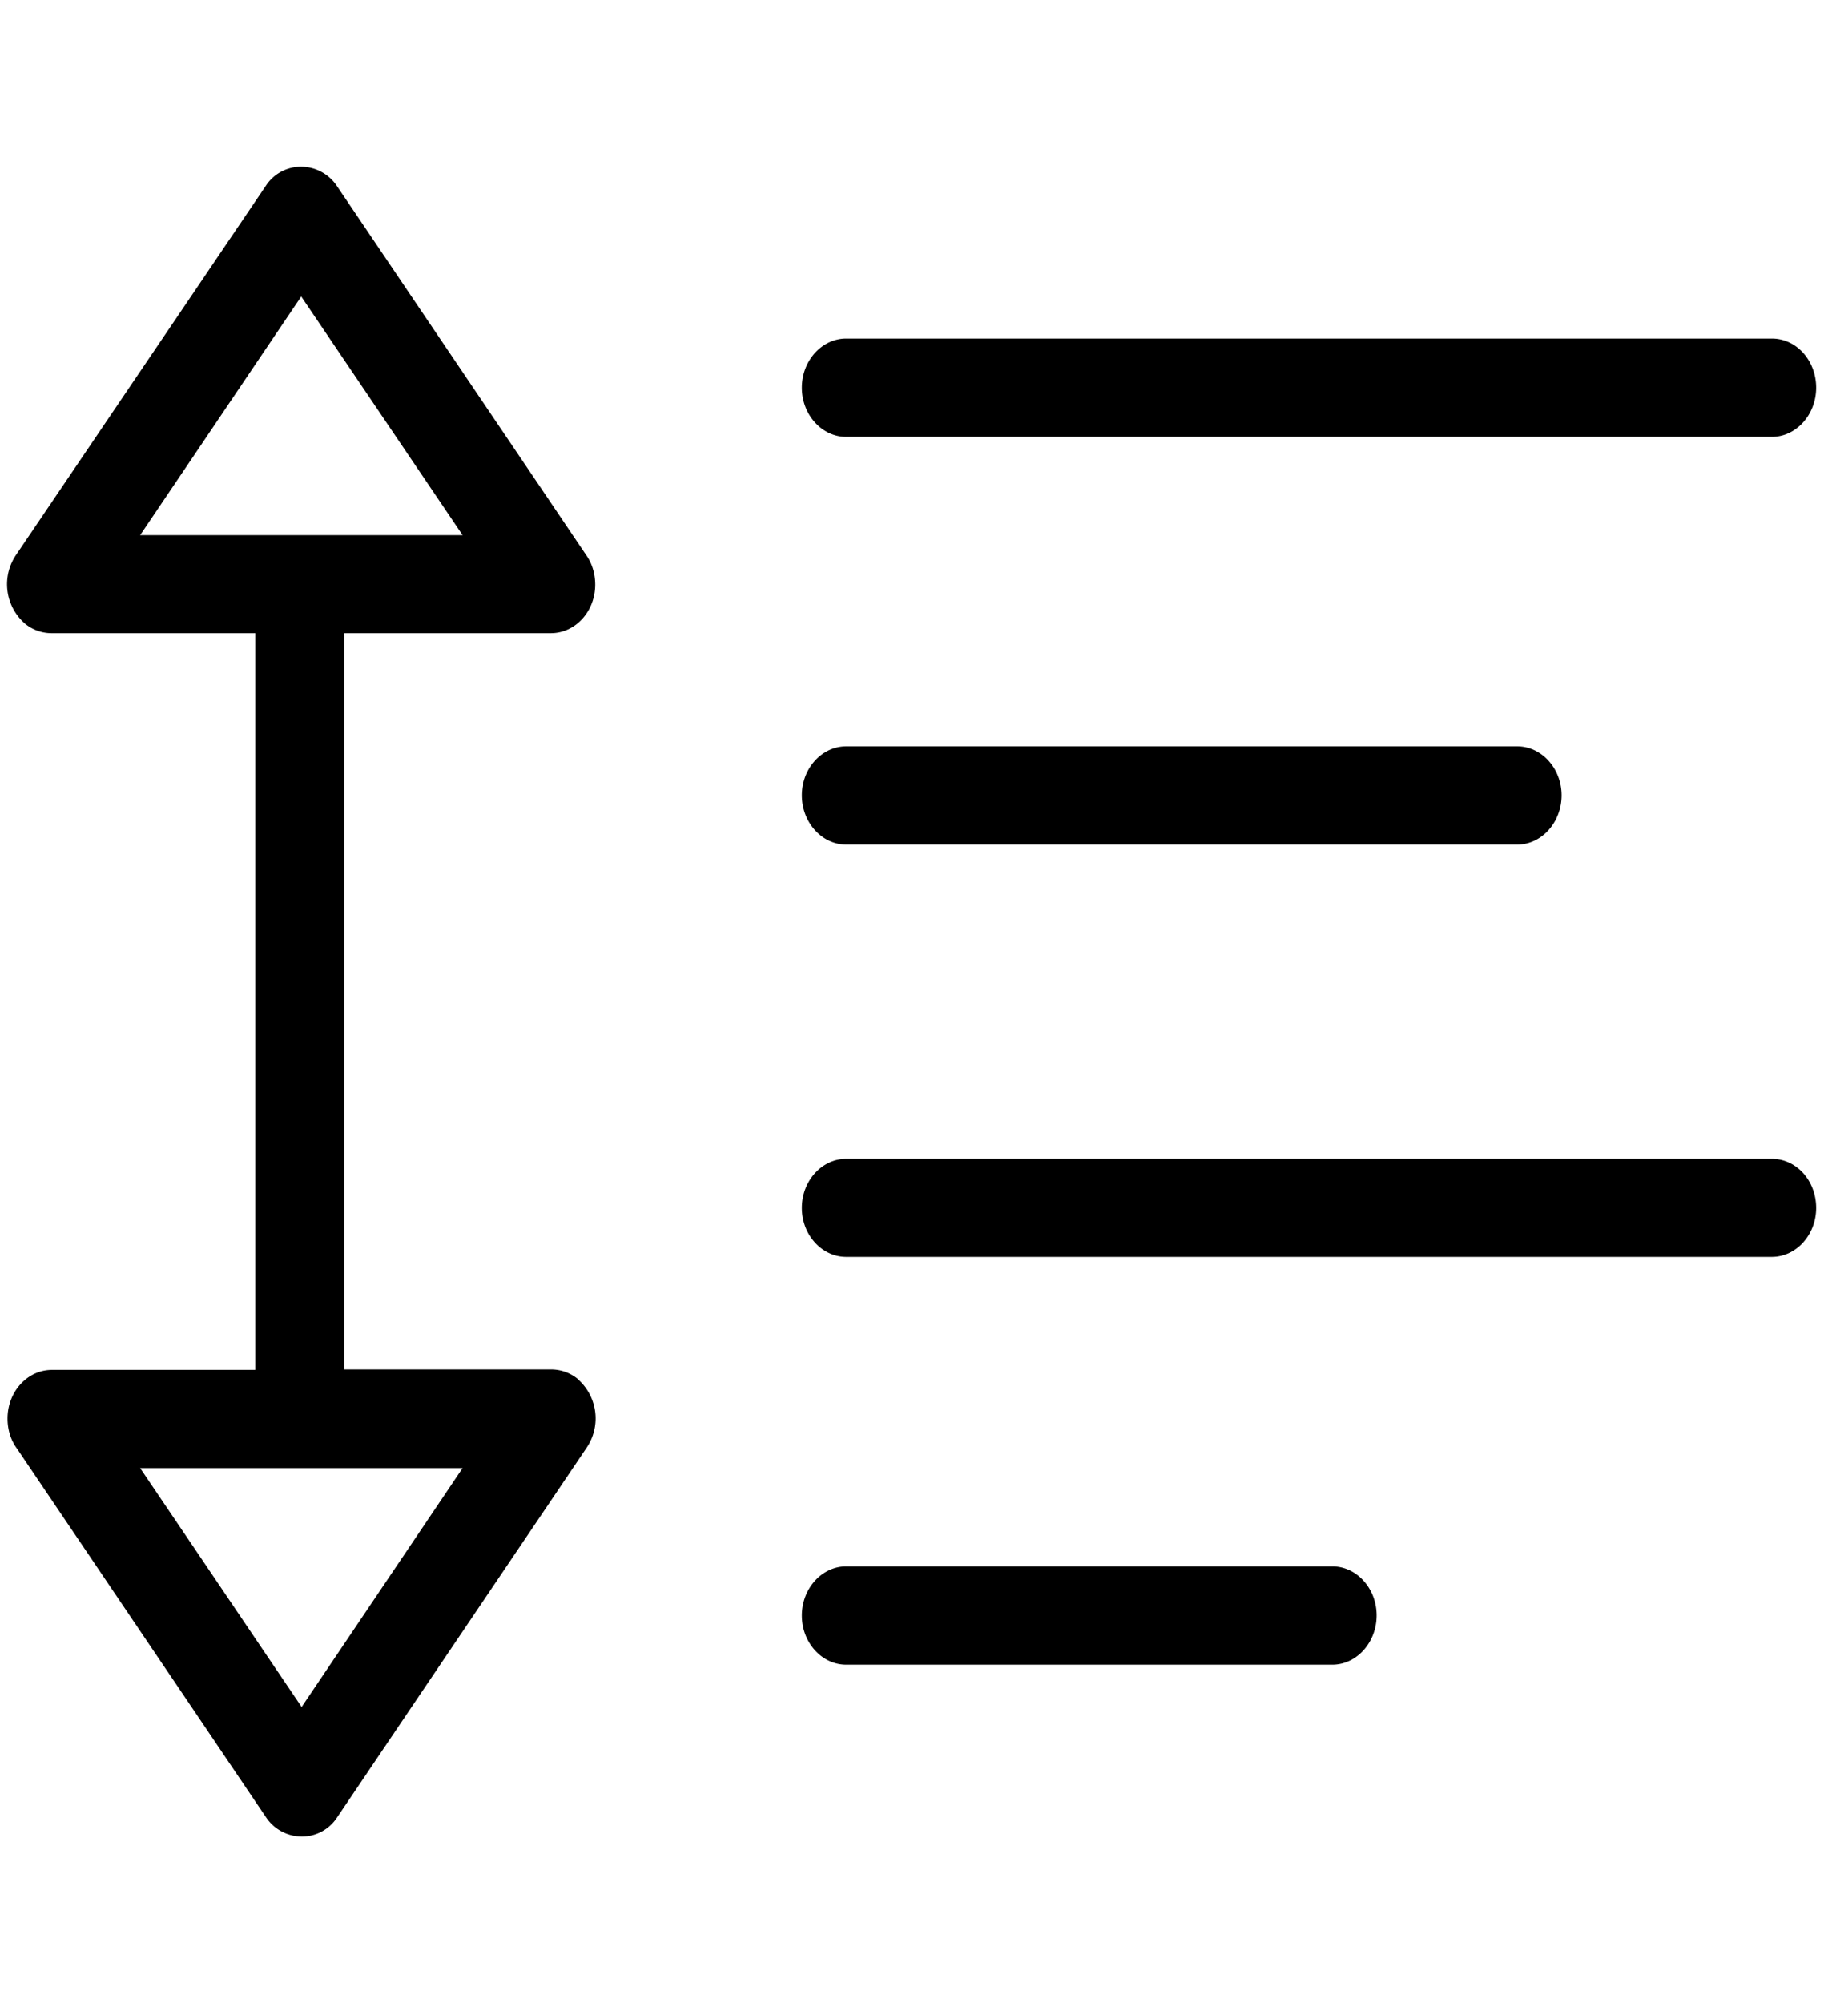 <svg width="12" height="13" xmlns="http://www.w3.org/2000/svg"><g clip-path="url(#clip0)"><path d="M11.505 2.197h-6.01c-.158 0-.288.144-.288.319 0 .175.13.319.288.319h6.01c.158 0 .288-.144.288-.319 0-.175-.127-.319-.288-.319zM9.852 4.843H5.495c-.158 0-.288.143-.288.318 0 .176.13.32.288.32h4.357c.158 0 .288-.144.288-.32 0-.175-.13-.318-.288-.318zM11.505 7.52h-6.01c-.158 0-.288.143-.288.319 0 .175.13.318.288.318h6.01c.158 0 .288-.143.288-.318 0-.176-.127-.319-.288-.319zM8.651 10.165H5.495c-.158 0-.288.144-.288.319 0 .175.13.319.288.319h3.156c.158 0 .288-.144.288-.32 0-.175-.13-.318-.288-.318zM3.753 8.95a.272.272 0 00-.173-.063H2.235V4.109h1.342c.158 0 .288-.14.288-.315 0-.07-.02-.137-.058-.191l-1.62-2.397a.28.28 0 00-.231-.124.272.272 0 00-.23.124L.103 3.603a.339.339 0 00.058.443.272.272 0 00.173.063h1.324V8.89H.337c-.158 0-.288.14-.288.316 0 .07.02.137.058.19l1.621 2.398a.28.28 0 00.23.124.272.272 0 00.231-.124l1.621-2.4a.339.339 0 00-.057-.443zM.91 3.473l1.046-1.549 1.048 1.549H.91zm1.049 7.605L.91 9.527h2.094l-1.045 1.55z"/></g><defs><clipPath id="clip0"><path transform="translate(.047)" d="M0 0h11.746v13H0z"/></clipPath></defs></svg>